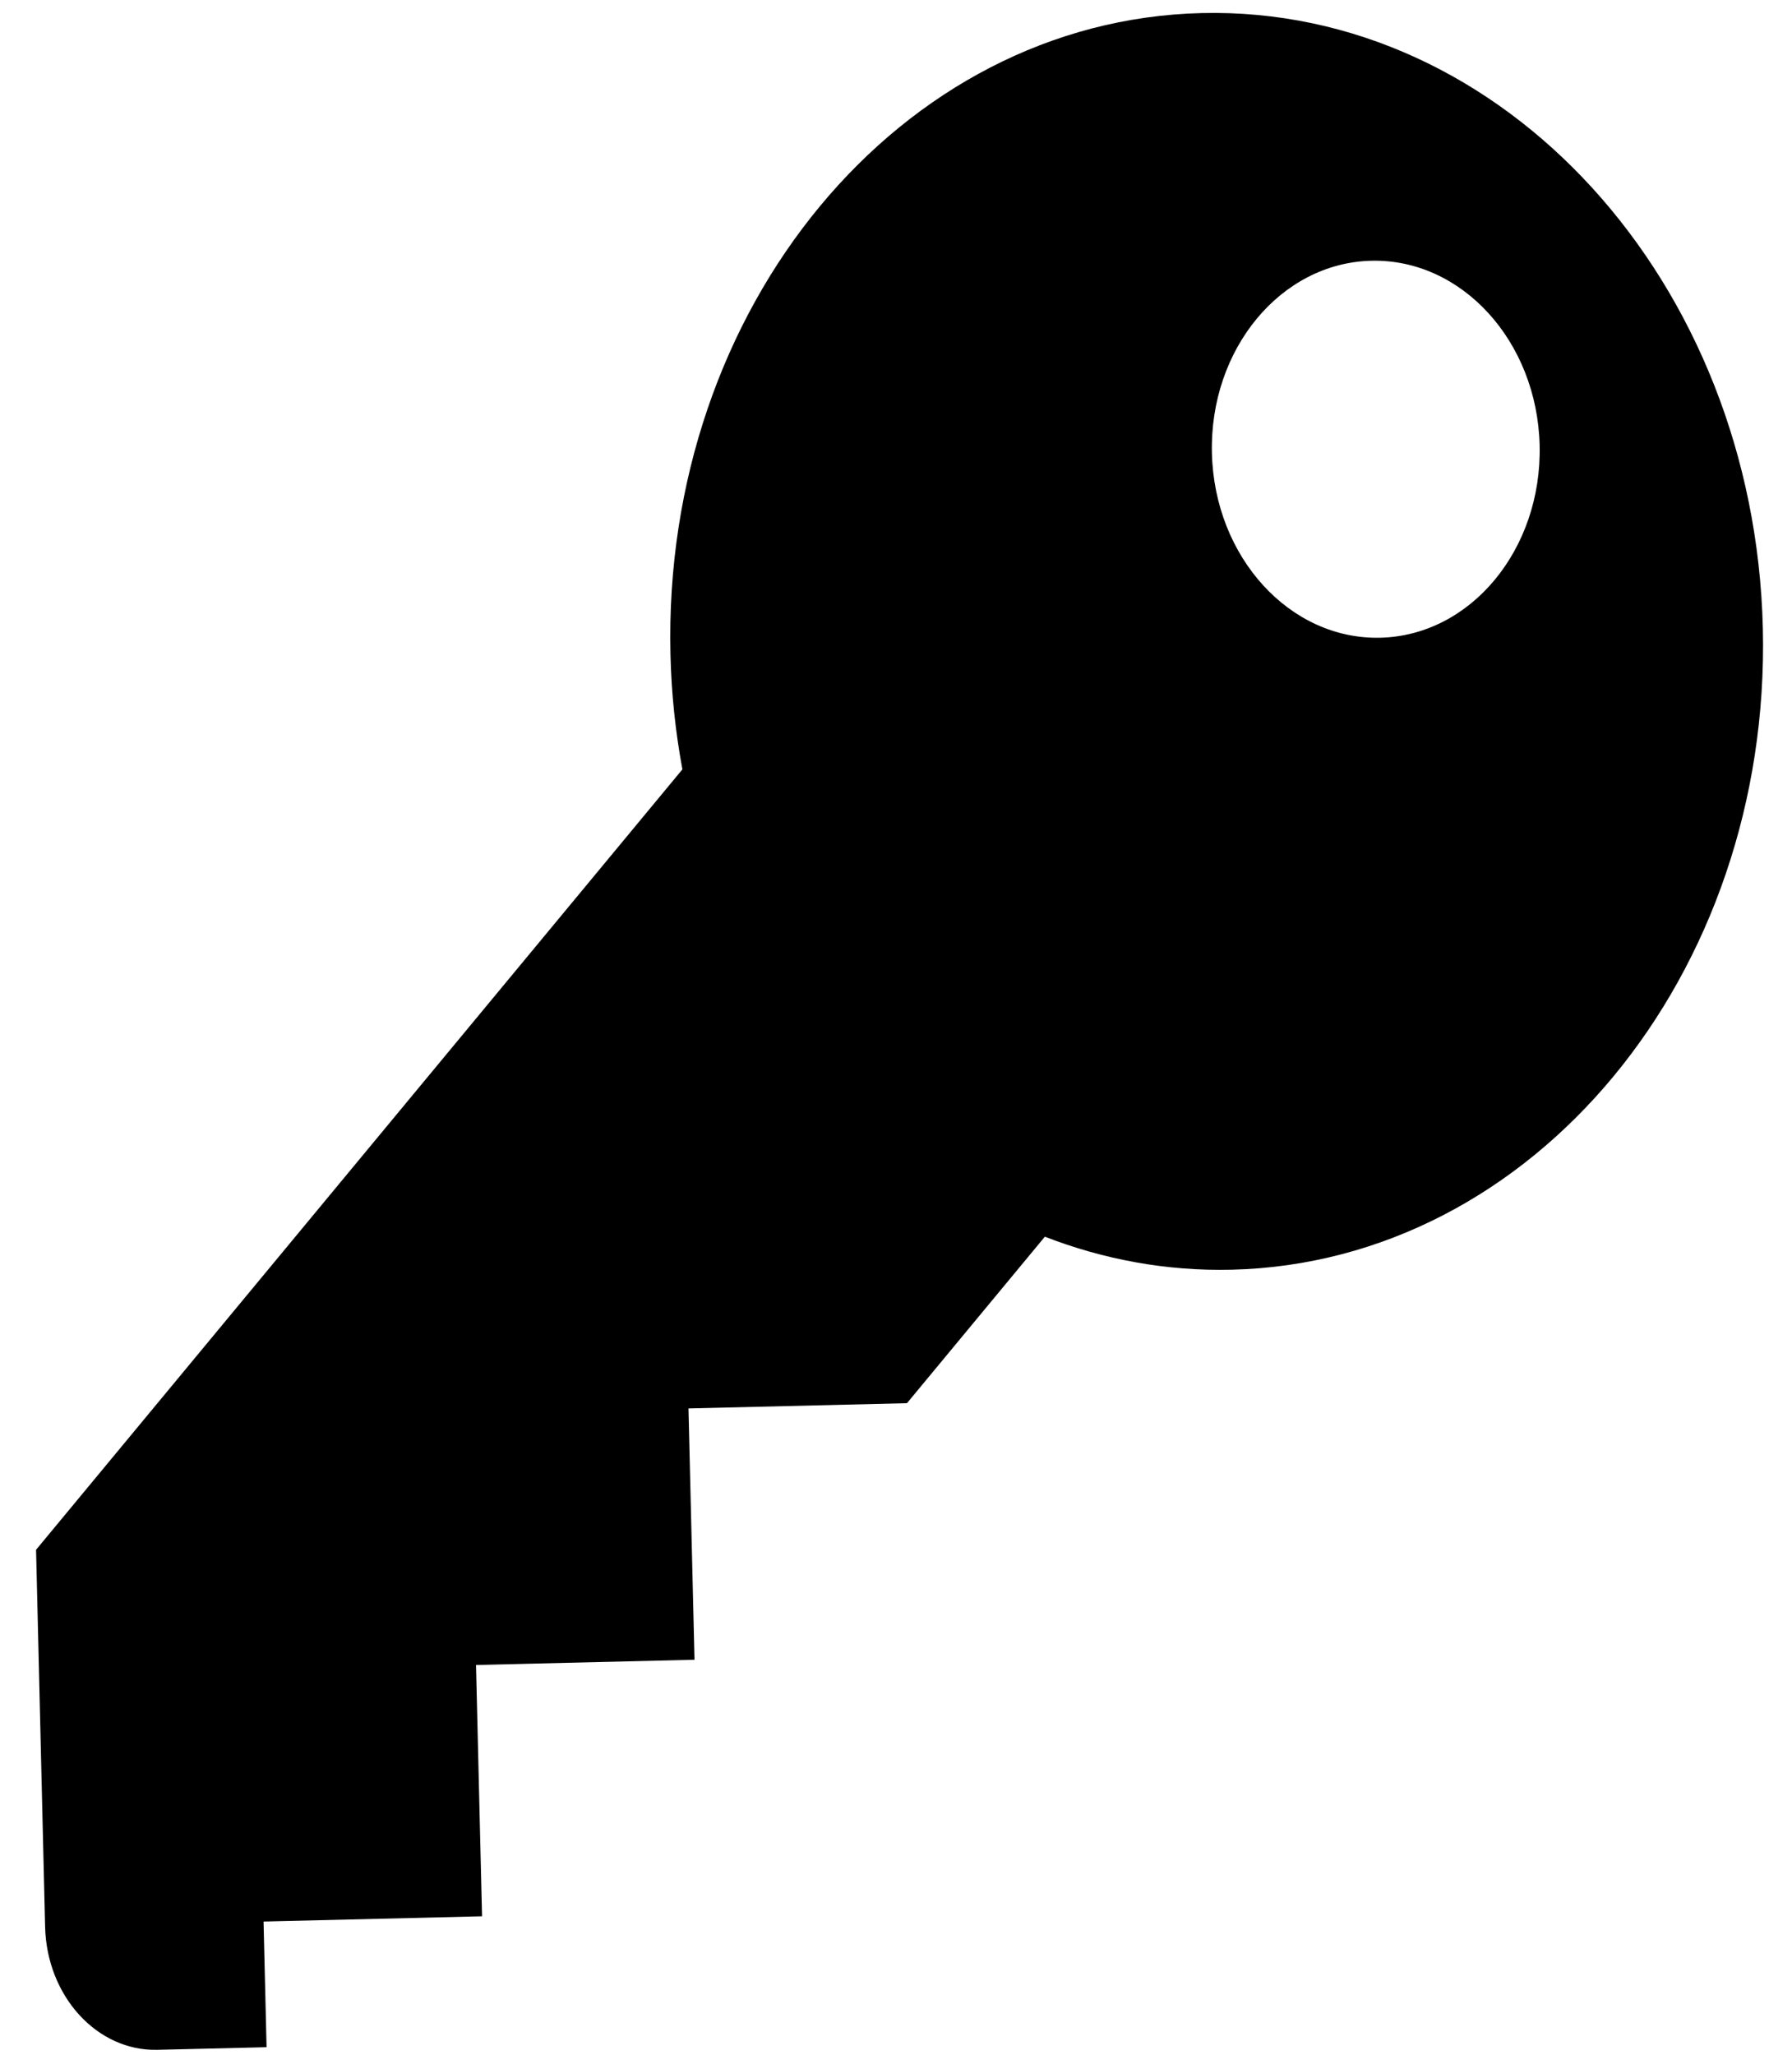 <svg width="41" height="47" viewBox="0 0 41 47" fill="none" xmlns="http://www.w3.org/2000/svg">
<path d="M27.492 0.299C20.592 0.464 15.15 7.033 15.34 14.969C15.361 15.869 15.455 16.746 15.613 17.597L0.825 35.447L1.032 44.07C1.07 45.656 2.22 46.917 3.6 46.884L6.099 46.824L6.03 43.95L11.029 43.83L10.891 38.082L15.89 37.962L15.752 32.214L20.751 32.094L23.906 28.286C25.246 28.806 26.688 29.077 28.18 29.041C35.081 28.876 40.522 22.306 40.333 14.371C40.143 6.435 34.393 0.134 27.492 0.299ZM31.58 14.586C29.511 14.636 27.785 12.744 27.728 10.365C27.671 7.985 29.304 6.013 31.374 5.964C33.443 5.914 35.169 7.805 35.226 10.185C35.283 12.565 33.65 14.537 31.58 14.586Z" fill="black"/>
</svg>
